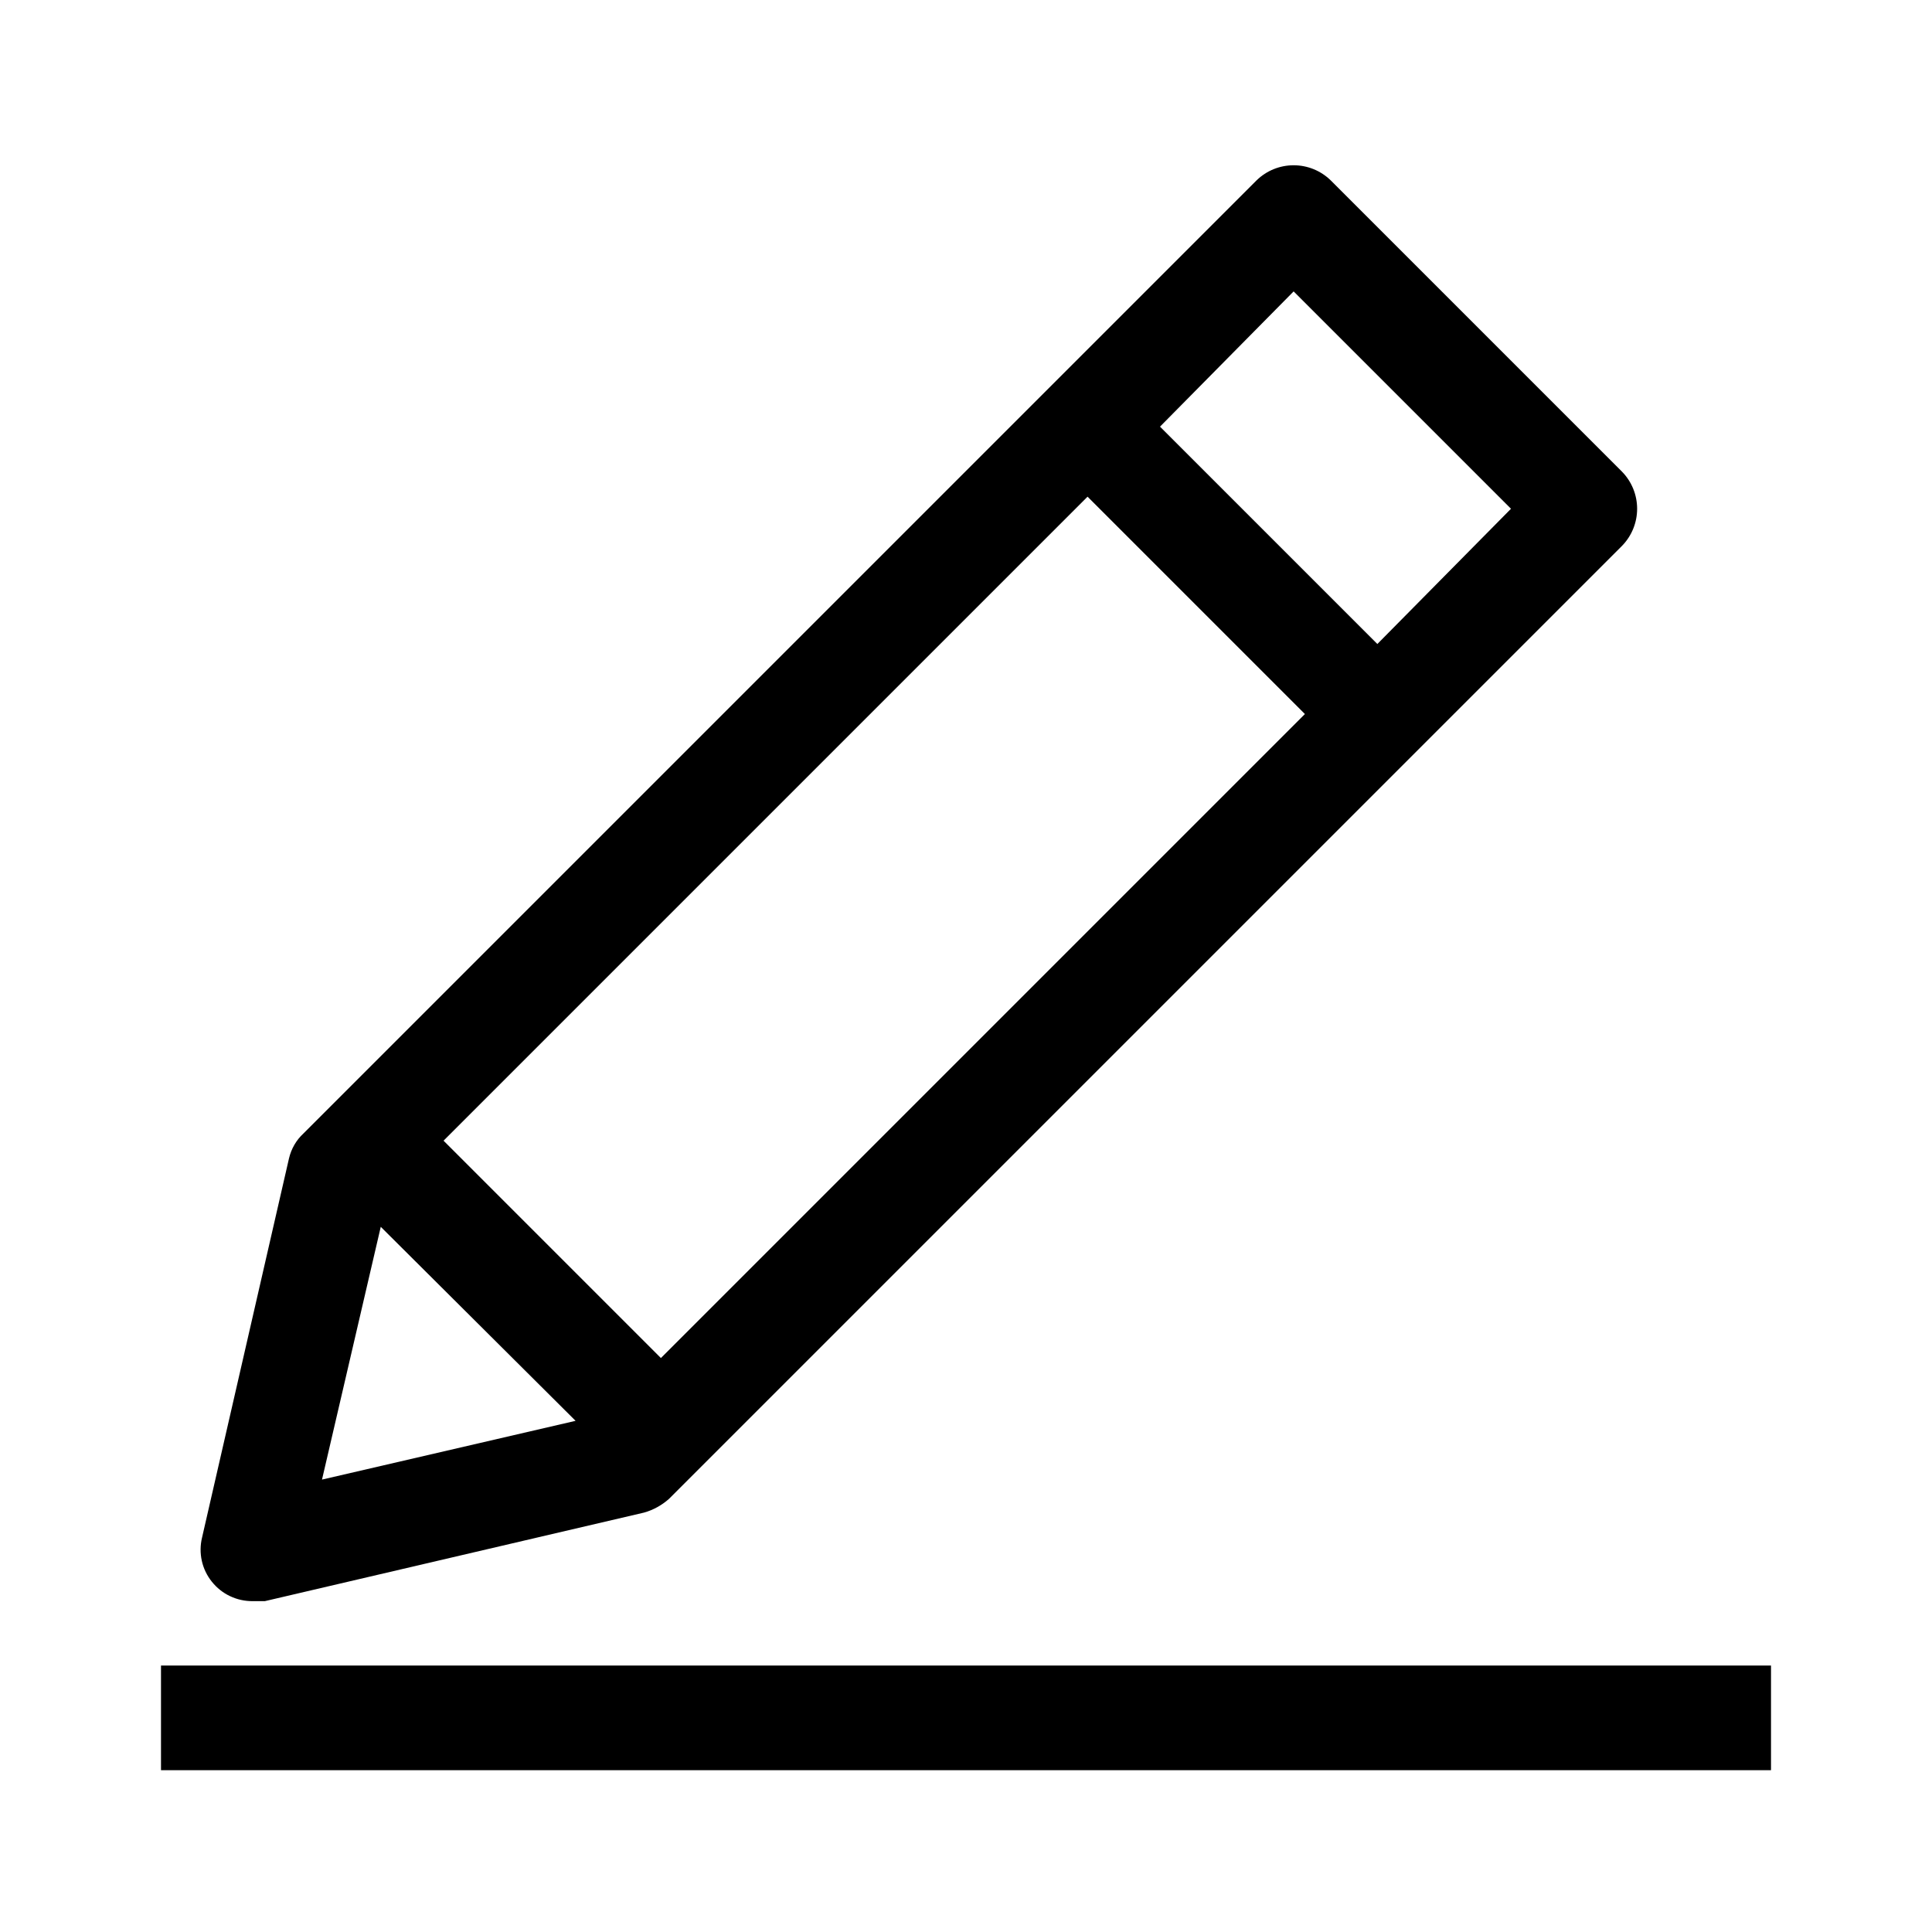 <svg width="24" height="24" viewBox="0 0 24 24" fill="none" xmlns="http://www.w3.org/2000/svg">
<path d="M22 20.69H2V21.99H22V20.69Z" fill="black"/>
<path d="M3.14 19.89H3.29L8 18.79C8.115 18.758 8.221 18.699 8.31 18.62L20.15 6.78C20.27 6.657 20.337 6.492 20.337 6.32C20.337 6.148 20.27 5.983 20.15 5.86L16.53 2.24C16.407 2.12 16.242 2.053 16.07 2.053C15.898 2.053 15.733 2.12 15.61 2.24L3.77 14.08C3.68 14.163 3.618 14.271 3.59 14.39L2.51 19.1C2.487 19.195 2.486 19.294 2.507 19.389C2.528 19.484 2.571 19.573 2.632 19.649C2.693 19.725 2.77 19.787 2.858 19.828C2.946 19.87 3.043 19.891 3.14 19.89ZM5.51 14.17L13.51 6.17L16.21 8.87L8.21 16.87L5.51 14.17ZM16.07 3.62L18.77 6.32L17.11 8L14.41 5.3L16.07 3.62ZM4.73 15.24L7.15 17.65L4 18.38L4.73 15.24Z" fill="black"/>
</svg>

